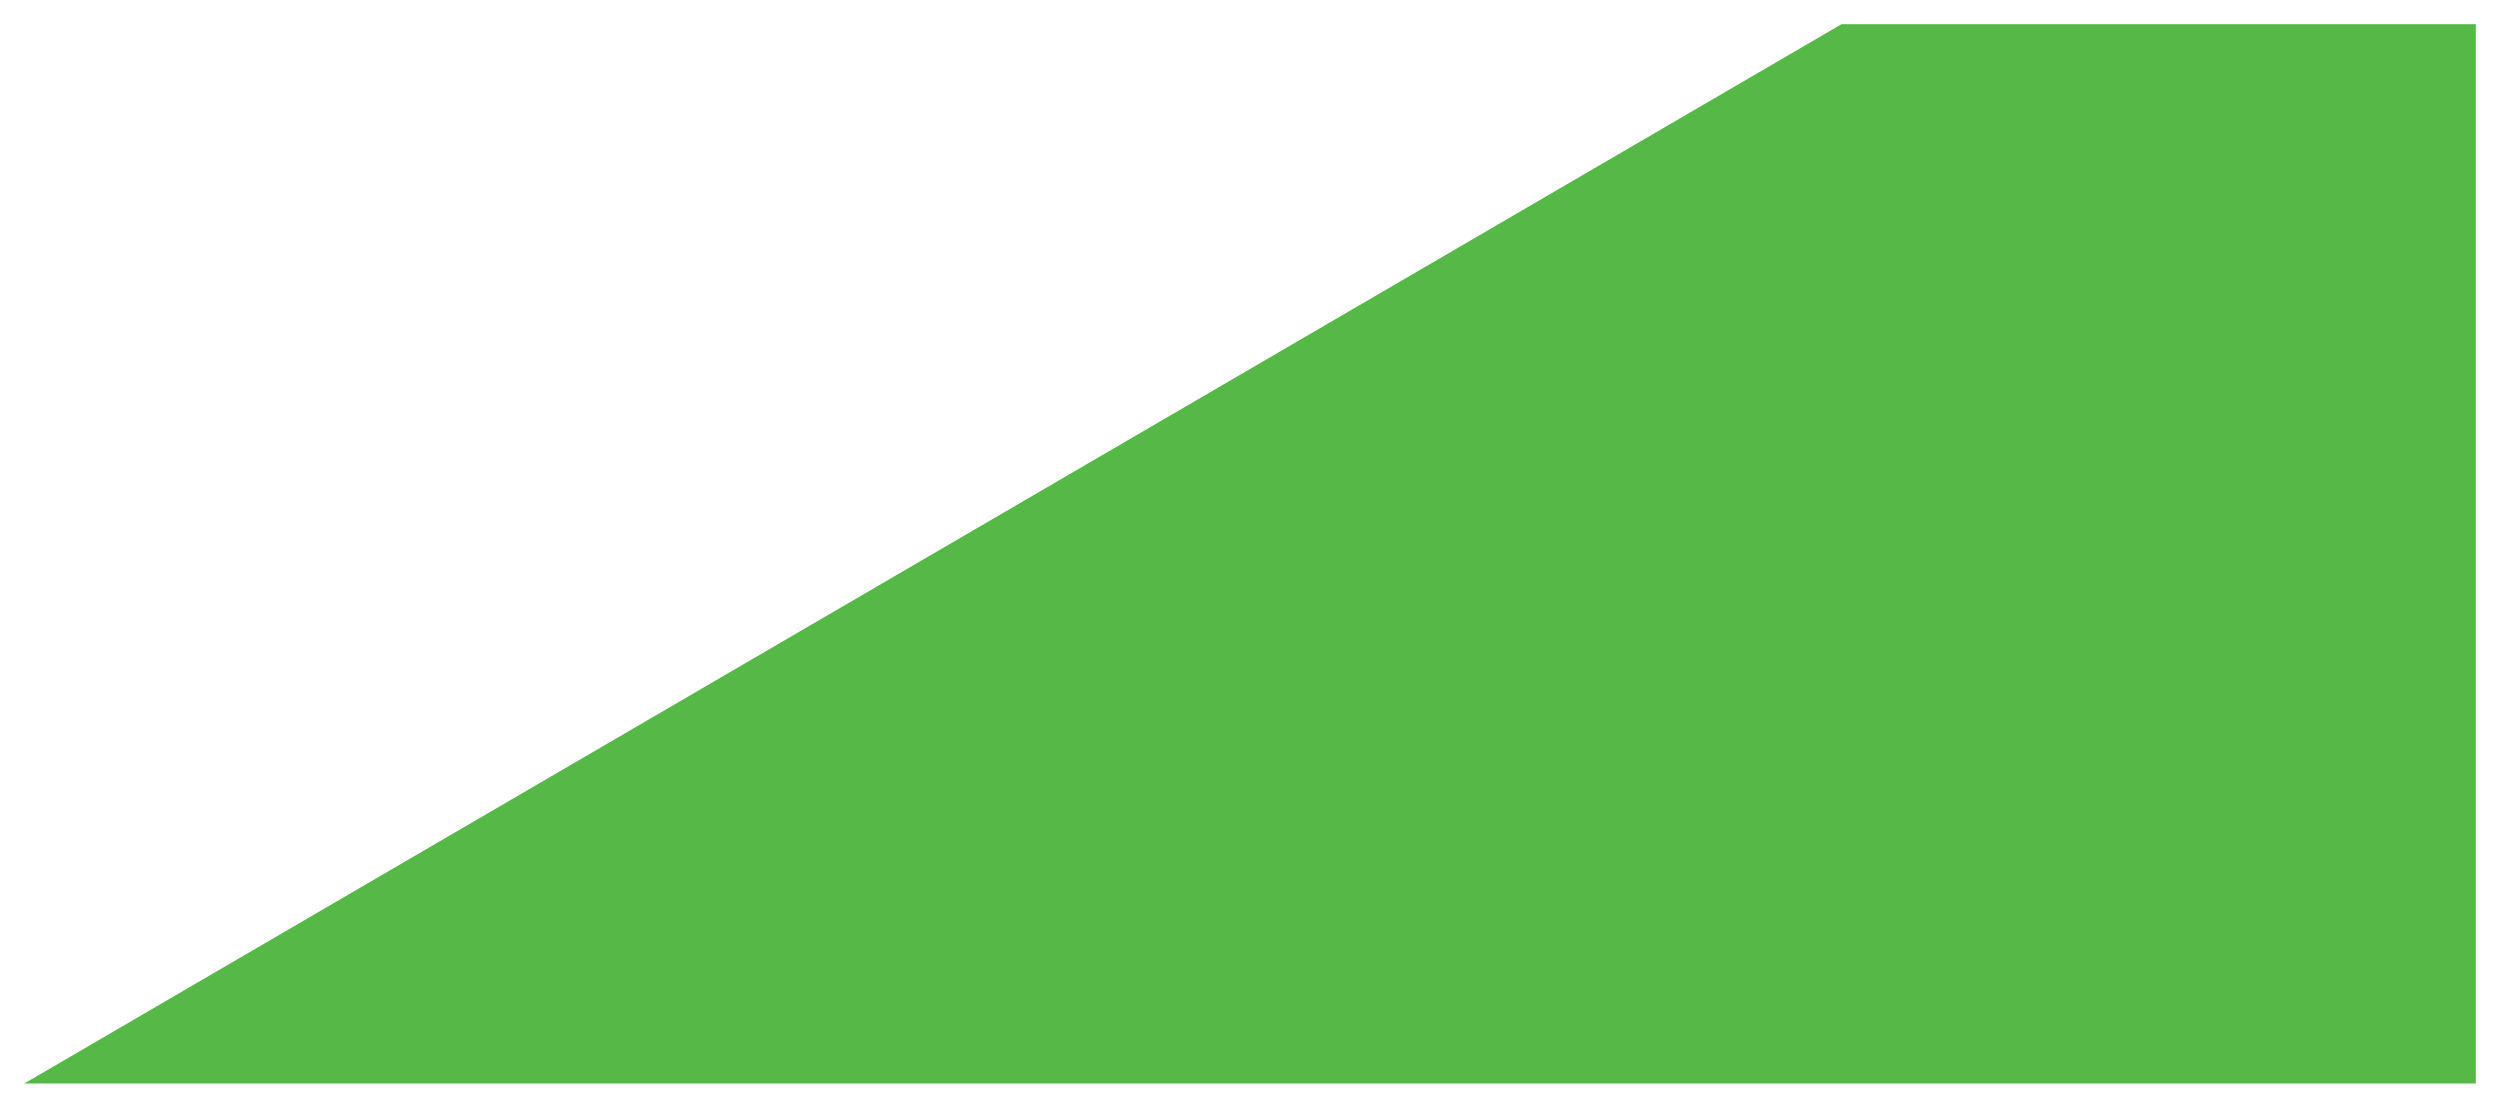<svg width="413" height="183" viewBox="0 0 413 183" fill="none" xmlns="http://www.w3.org/2000/svg">
<g filter="url(#filter0_d_542_97)">
<path d="M409 175H179.961H4L304.209 0H409V175Z" fill="#56B947"/>
</g>
<defs>
<filter id="filter0_d_542_97" x="0" y="0" width="413" height="183" filterUnits="userSpaceOnUse" color-interpolation-filters="sRGB">
<feFlood flood-opacity="0" result="BackgroundImageFix"/>
<feColorMatrix in="SourceAlpha" type="matrix" values="0 0 0 0 0 0 0 0 0 0 0 0 0 0 0 0 0 0 127 0" result="hardAlpha"/>
<feOffset dy="4"/>
<feGaussianBlur stdDeviation="2"/>
<feComposite in2="hardAlpha" operator="out"/>
<feColorMatrix type="matrix" values="0 0 0 0 0 0 0 0 0 0 0 0 0 0 0 0 0 0 0.25 0"/>
<feBlend mode="normal" in2="BackgroundImageFix" result="effect1_dropShadow_542_97"/>
<feBlend mode="normal" in="SourceGraphic" in2="effect1_dropShadow_542_97" result="shape"/>
</filter>
</defs>
</svg>
